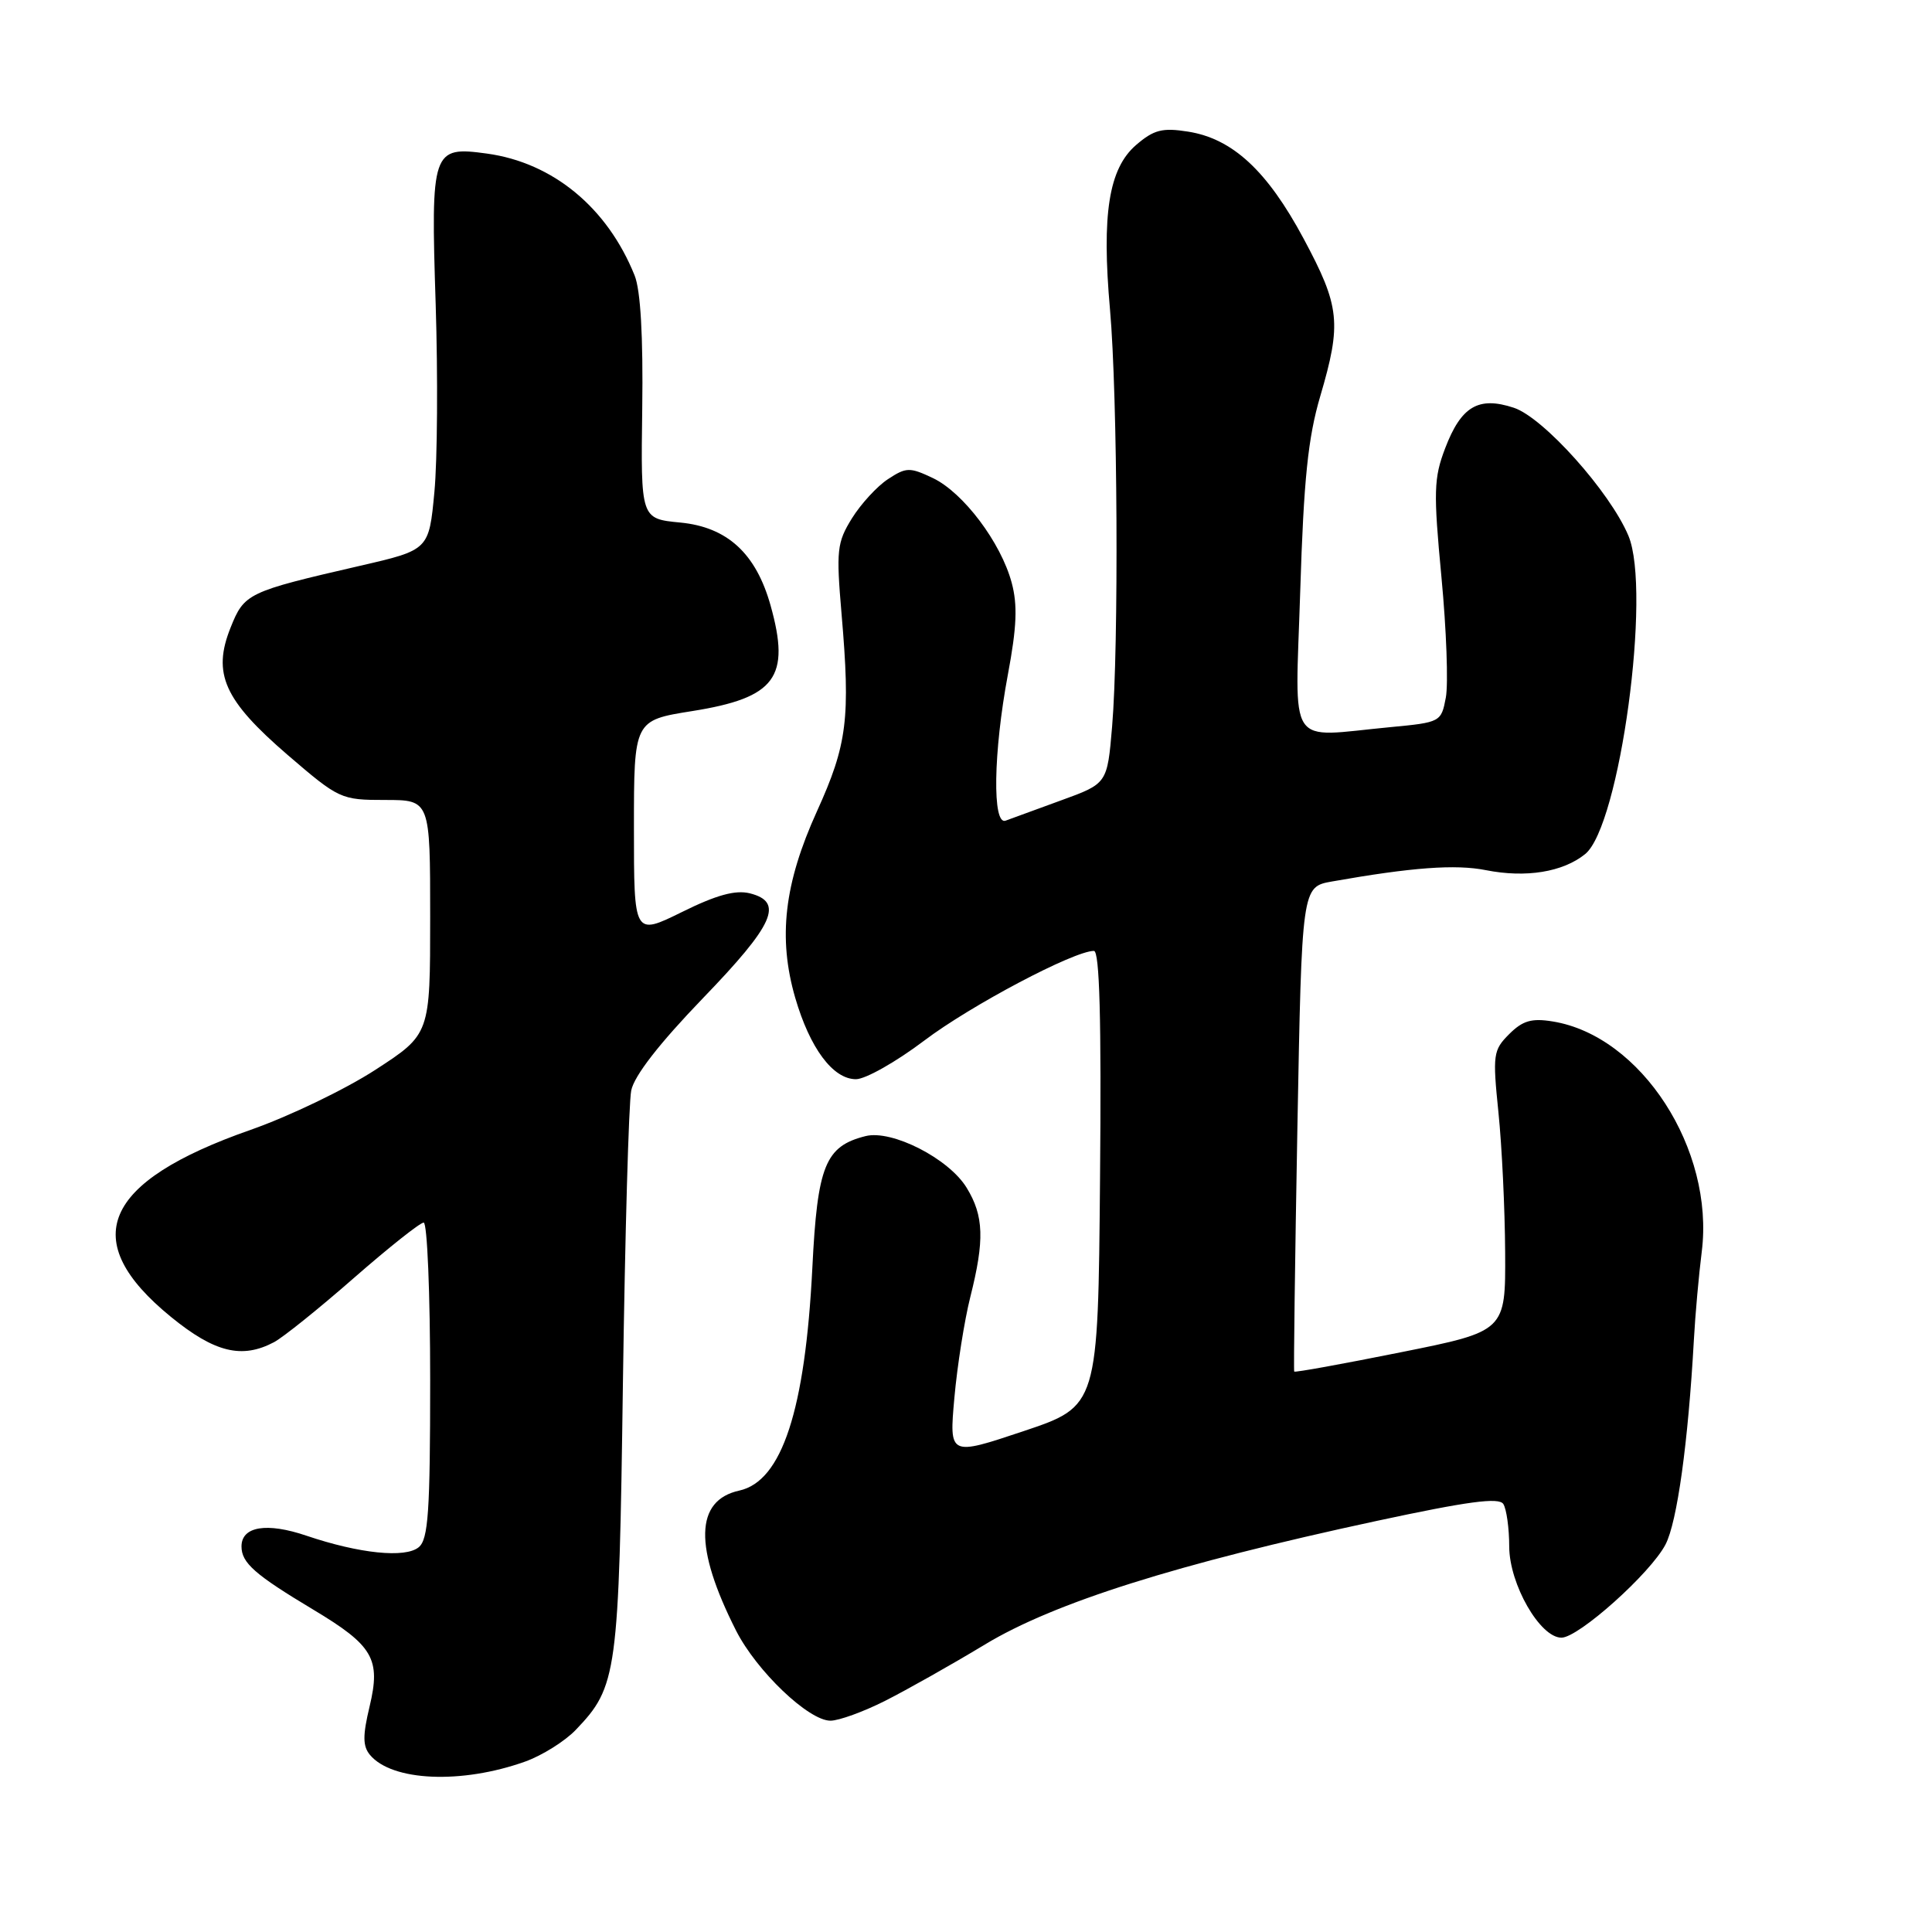 <?xml version="1.0" encoding="UTF-8" standalone="no"?>
<!DOCTYPE svg PUBLIC "-//W3C//DTD SVG 1.1//EN" "http://www.w3.org/Graphics/SVG/1.1/DTD/svg11.dtd" >
<svg xmlns="http://www.w3.org/2000/svg" xmlns:xlink="http://www.w3.org/1999/xlink" version="1.1" viewBox="0 0 256 256">
 <g >
 <path fill="currentColor"
d=" M 69.58 233.42 C 71.82 232.62 74.84 230.73 76.28 229.23 C 81.79 223.48 82.01 221.90 82.54 183.23 C 82.82 163.58 83.31 146.15 83.64 144.50 C 84.03 142.55 87.36 138.27 93.12 132.29 C 102.58 122.49 103.91 119.52 99.36 118.37 C 97.45 117.90 94.94 118.58 90.36 120.85 C 84.00 123.98 84.00 123.98 84.00 109.72 C 84.00 95.45 84.00 95.45 91.73 94.22 C 102.78 92.46 104.78 89.76 102.10 80.21 C 100.17 73.33 96.37 69.84 90.14 69.24 C 84.90 68.74 84.90 68.74 85.10 54.12 C 85.23 44.59 84.88 38.45 84.09 36.50 C 80.48 27.51 73.26 21.55 64.52 20.35 C 57.25 19.35 57.07 19.87 57.73 40.32 C 58.03 49.77 57.96 60.96 57.56 65.19 C 56.84 72.87 56.84 72.87 47.67 74.98 C 32.79 78.41 32.37 78.61 30.55 83.17 C 28.11 89.26 29.70 92.78 38.11 100.03 C 44.92 105.88 45.17 106.00 51.03 106.00 C 57.00 106.00 57.00 106.00 57.00 121.52 C 57.00 137.04 57.00 137.04 49.75 141.75 C 45.76 144.34 38.32 147.92 33.21 149.71 C 13.52 156.60 10.22 164.37 22.67 174.51 C 28.45 179.22 32.06 180.10 36.32 177.84 C 37.52 177.20 42.28 173.38 46.89 169.34 C 51.51 165.30 55.67 162.00 56.14 162.00 C 56.61 162.00 57.00 171.39 57.00 182.88 C 57.00 200.30 56.75 203.96 55.49 205.01 C 53.71 206.49 47.62 205.86 40.61 203.49 C 35.35 201.70 32.00 202.25 32.00 204.91 C 32.00 207.09 33.76 208.64 41.50 213.28 C 49.46 218.05 50.48 219.81 48.97 226.13 C 48.05 229.97 48.06 231.37 49.02 232.53 C 51.93 236.03 61.16 236.43 69.58 233.42 Z  M 117.28 225.37 C 120.15 223.92 126.10 220.57 130.50 217.91 C 139.68 212.36 155.92 207.23 182.37 201.54 C 194.52 198.93 198.62 198.38 199.20 199.29 C 199.62 199.96 199.98 202.50 199.98 204.95 C 200.00 209.92 204.06 217.00 206.90 217.00 C 209.17 217.00 218.71 208.46 220.69 204.65 C 222.23 201.69 223.69 191.17 224.45 177.50 C 224.63 174.20 225.10 168.96 225.49 165.86 C 227.20 152.30 217.46 137.25 205.75 135.35 C 202.95 134.89 201.76 135.24 199.97 137.03 C 197.85 139.15 197.77 139.74 198.55 147.39 C 199.01 151.85 199.41 160.20 199.44 165.95 C 199.50 176.40 199.50 176.40 185.58 179.19 C 177.92 180.73 171.58 181.88 171.49 181.74 C 171.40 181.61 171.59 167.10 171.91 149.50 C 172.50 117.51 172.50 117.51 176.50 116.80 C 187.07 114.93 192.87 114.50 196.89 115.30 C 202.18 116.35 207.09 115.56 210.04 113.17 C 214.63 109.46 218.86 78.31 215.77 70.98 C 213.33 65.17 204.51 55.32 200.59 54.03 C 195.90 52.48 193.61 53.84 191.49 59.40 C 189.98 63.35 189.93 65.16 191.00 76.48 C 191.66 83.44 191.92 90.62 191.58 92.43 C 190.97 95.67 190.88 95.72 184.23 96.35 C 170.33 97.66 171.62 99.62 172.29 78.25 C 172.75 63.53 173.32 58.00 174.94 52.50 C 177.79 42.81 177.56 40.62 172.73 31.61 C 167.91 22.62 163.32 18.37 157.42 17.44 C 154.01 16.90 152.89 17.19 150.54 19.21 C 146.92 22.33 145.96 28.37 147.08 41.00 C 148.09 52.33 148.26 85.62 147.36 96.27 C 146.72 103.83 146.72 103.83 140.61 106.05 C 137.25 107.27 133.94 108.48 133.25 108.74 C 131.47 109.41 131.62 99.70 133.55 89.38 C 134.73 83.09 134.85 80.16 134.05 77.20 C 132.62 71.88 127.64 65.27 123.62 63.35 C 120.54 61.89 120.08 61.90 117.66 63.49 C 116.22 64.43 114.07 66.78 112.88 68.69 C 110.90 71.89 110.79 72.93 111.51 81.34 C 112.70 95.19 112.27 98.65 108.25 107.50 C 103.90 117.08 103.07 124.27 105.37 132.21 C 107.32 138.90 110.37 143.00 113.42 143.00 C 114.68 143.00 118.74 140.70 122.46 137.89 C 128.60 133.24 142.29 126.00 144.95 126.00 C 145.70 126.00 145.95 135.06 145.76 156.16 C 145.50 186.32 145.50 186.32 135.64 189.63 C 125.77 192.93 125.77 192.93 126.46 185.22 C 126.84 180.97 127.79 174.96 128.57 171.86 C 130.47 164.33 130.37 161.11 128.09 157.39 C 125.74 153.52 118.18 149.66 114.69 150.54 C 109.35 151.88 108.31 154.45 107.64 168.00 C 106.69 186.85 103.61 196.27 97.96 197.51 C 92.08 198.80 91.93 205.00 97.53 216.06 C 100.25 221.42 107.14 228.00 110.04 228.00 C 111.15 228.00 114.41 226.82 117.28 225.37 Z "/>
</g>
</svg>